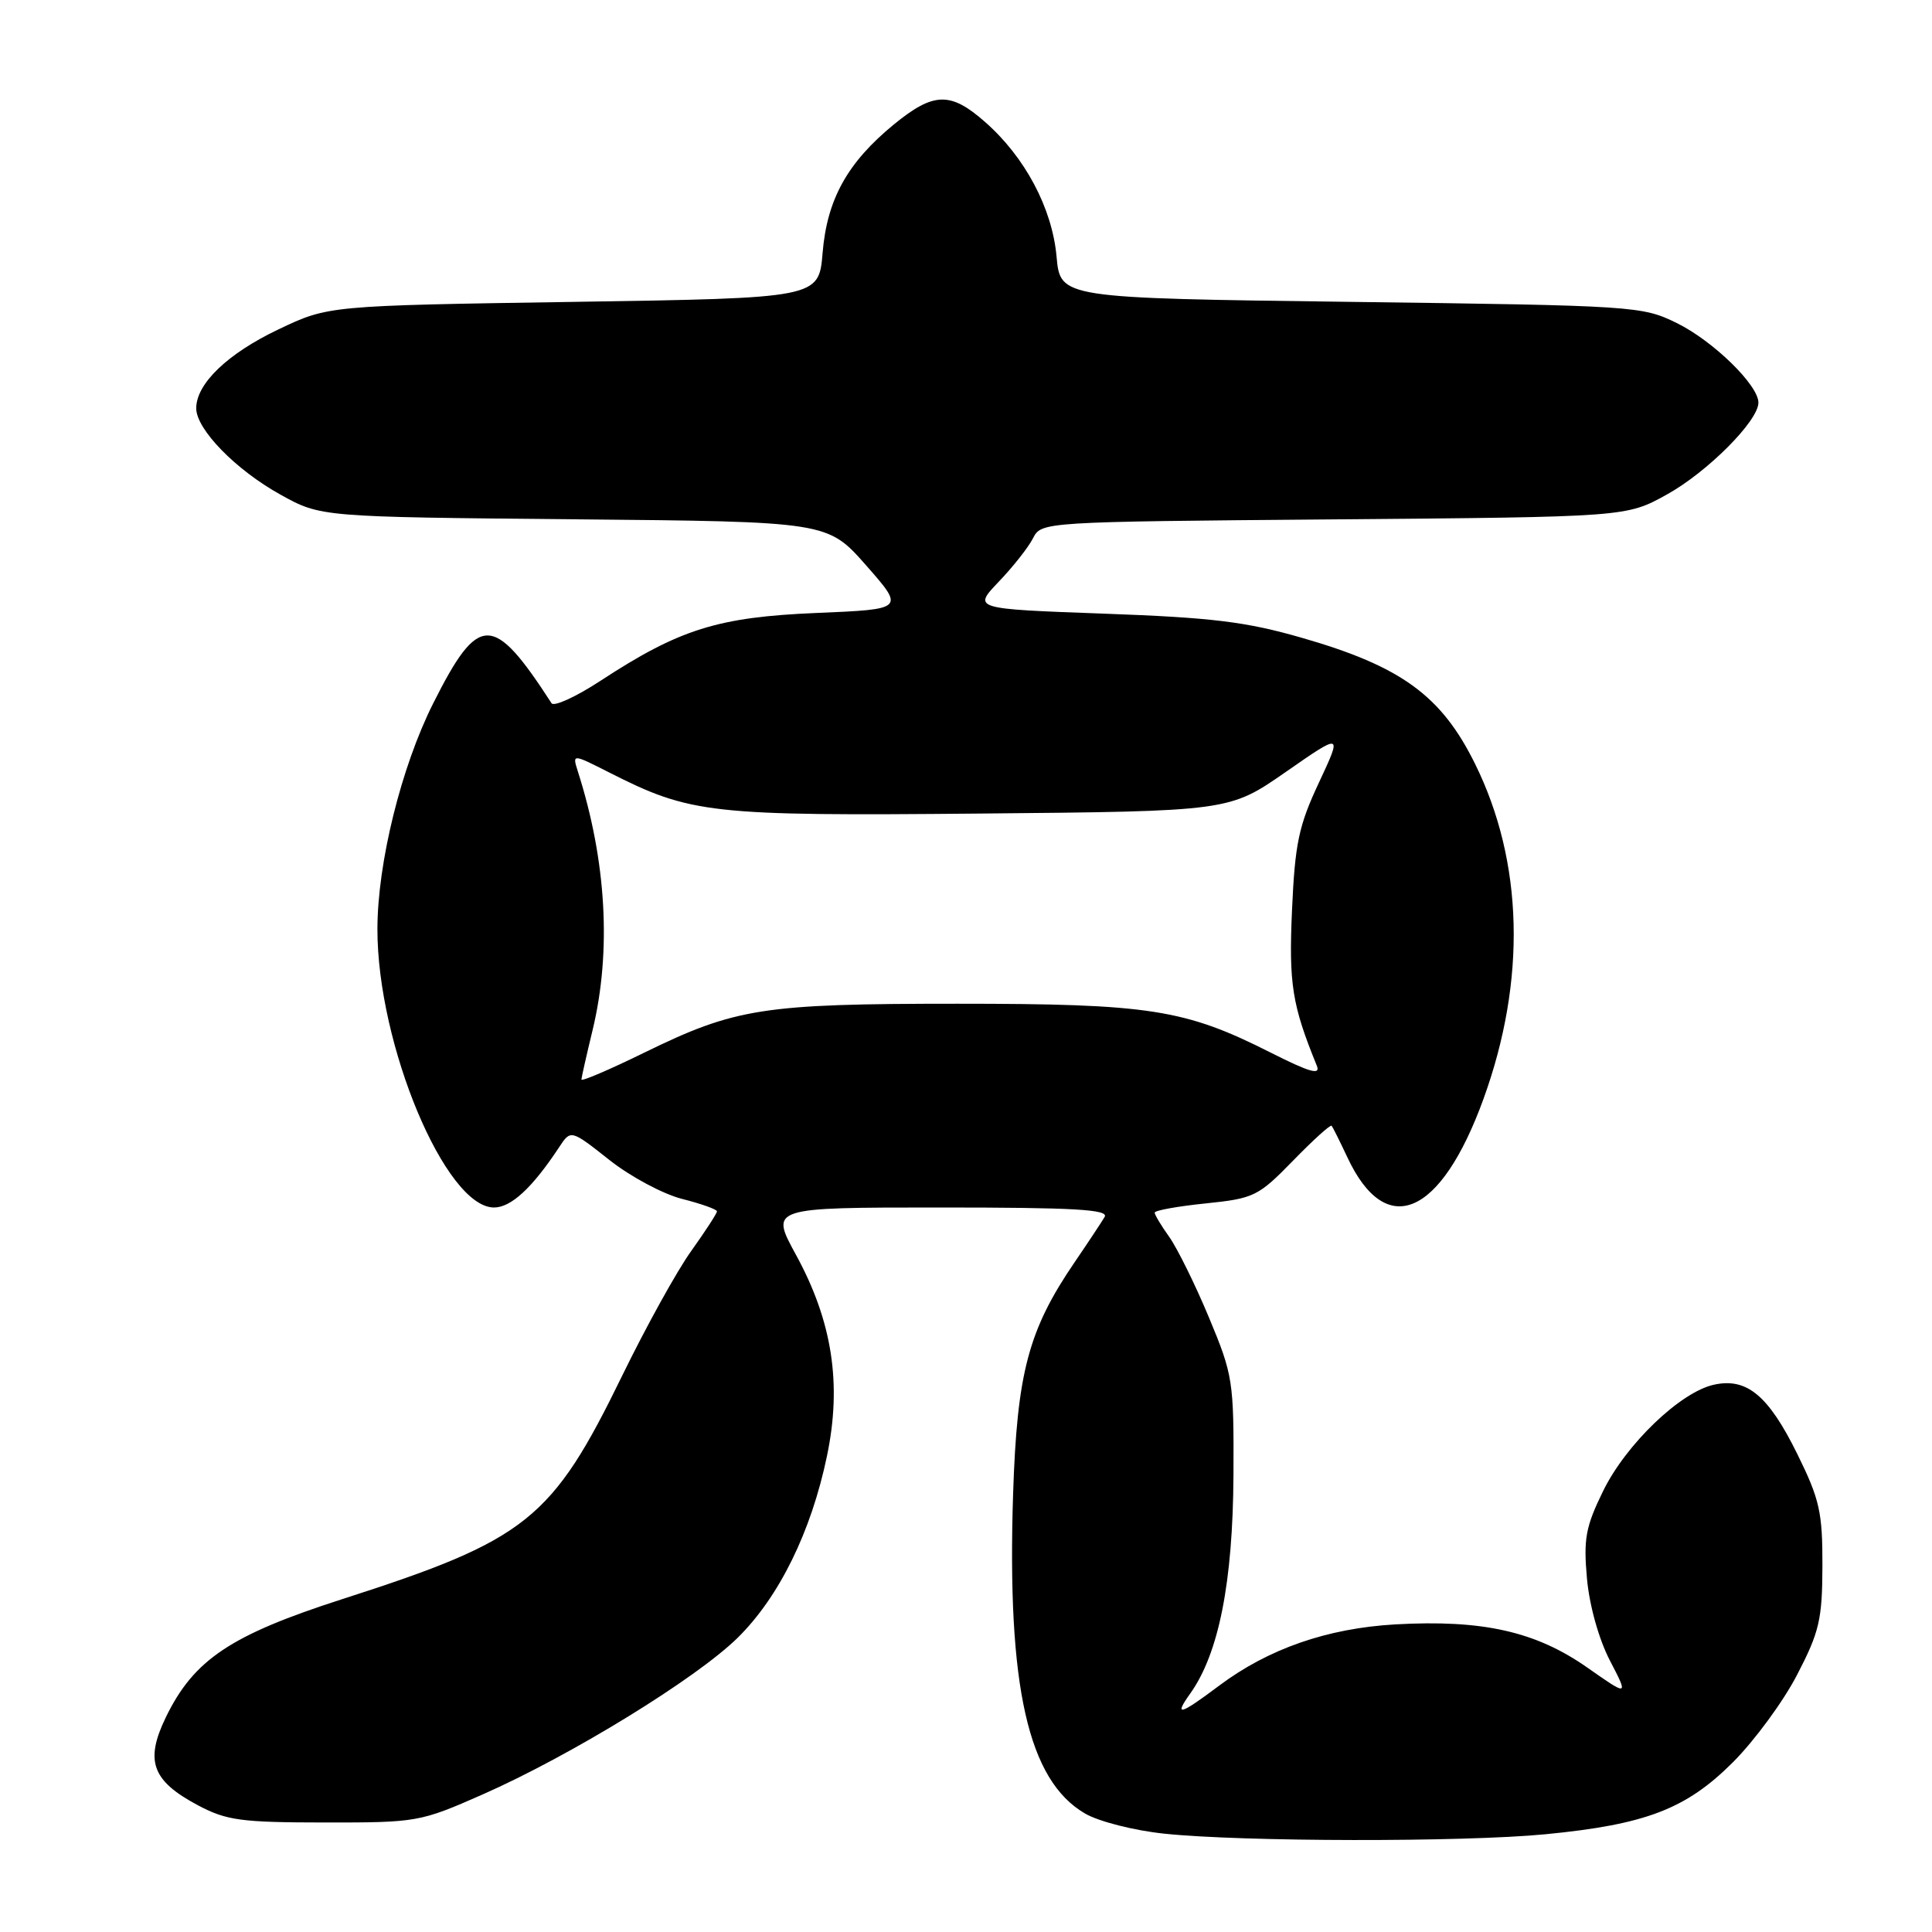 <?xml version="1.0" encoding="UTF-8" standalone="no"?>
<!DOCTYPE svg PUBLIC "-//W3C//DTD SVG 1.1//EN" "http://www.w3.org/Graphics/SVG/1.1/DTD/svg11.dtd" >
<svg xmlns="http://www.w3.org/2000/svg" xmlns:xlink="http://www.w3.org/1999/xlink" version="1.1" viewBox="0 0 256 256">
 <g >
 <path fill="currentColor"
d=" M 204.76 243.05 C 218.07 241.76 223.42 239.71 229.62 233.51 C 232.47 230.66 236.31 225.44 238.13 221.91 C 241.08 216.23 241.46 214.59 241.48 207.48 C 241.50 200.39 241.11 198.67 238.17 192.70 C 234.34 184.92 231.47 182.52 227.11 183.48 C 222.66 184.45 215.46 191.36 212.42 197.57 C 210.10 202.31 209.81 203.92 210.28 209.15 C 210.60 212.73 211.85 217.19 213.31 220.01 C 215.80 224.80 215.80 224.80 210.31 220.95 C 203.48 216.17 196.44 214.59 184.88 215.24 C 175.86 215.76 168.07 218.47 161.54 223.36 C 156.30 227.29 155.50 227.50 157.72 224.39 C 161.50 219.08 163.36 209.67 163.44 195.50 C 163.50 182.98 163.38 182.21 160.19 174.57 C 158.37 170.20 156.00 165.41 154.94 163.91 C 153.87 162.42 153.00 160.96 153.00 160.68 C 153.00 160.39 156.04 159.84 159.75 159.46 C 166.17 158.80 166.73 158.52 171.33 153.80 C 173.99 151.07 176.29 148.98 176.45 149.17 C 176.60 149.35 177.53 151.22 178.52 153.32 C 183.64 164.31 190.91 161.20 196.57 145.61 C 202.27 129.89 201.88 114.22 195.45 101.21 C 190.99 92.17 185.67 88.30 172.53 84.52 C 165.07 82.37 160.61 81.83 146.23 81.31 C 128.91 80.68 128.91 80.68 132.33 77.09 C 134.22 75.12 136.27 72.52 136.88 71.32 C 137.99 69.15 138.10 69.14 176.75 68.82 C 215.50 68.50 215.50 68.50 220.86 65.53 C 226.23 62.56 233.00 55.77 233.00 53.35 C 233.00 51.03 227.00 45.18 222.21 42.82 C 217.59 40.55 216.74 40.49 179.00 40.00 C 140.50 39.50 140.50 39.50 140.00 34.00 C 139.42 27.58 135.81 20.79 130.50 16.14 C 125.93 12.12 123.70 12.19 118.43 16.50 C 112.29 21.54 109.59 26.40 109.00 33.50 C 108.50 39.50 108.50 39.50 76.00 40.00 C 43.50 40.50 43.50 40.50 36.91 43.64 C 30.17 46.84 26.00 50.84 26.00 54.10 C 26.00 56.89 31.25 62.27 37.18 65.55 C 42.50 68.50 42.50 68.50 76.08 68.81 C 109.66 69.12 109.66 69.12 114.77 74.92 C 119.88 80.73 119.88 80.73 108.19 81.22 C 95.11 81.77 90.04 83.36 79.58 90.20 C 76.33 92.33 73.40 93.67 73.08 93.18 C 65.33 81.21 63.43 81.21 57.40 93.20 C 53.17 101.61 50.02 114.34 50.01 123.09 C 49.99 138.42 59.03 160.00 65.46 160.00 C 67.72 160.00 70.53 157.40 74.07 152.04 C 75.63 149.66 75.63 149.66 80.73 153.69 C 83.53 155.91 87.89 158.24 90.41 158.87 C 92.94 159.51 95.00 160.25 95.00 160.51 C 95.00 160.78 93.47 163.13 91.60 165.75 C 89.72 168.36 85.63 175.76 82.49 182.19 C 73.13 201.40 69.85 204.02 45.36 211.89 C 30.53 216.66 25.67 219.92 21.96 227.58 C 19.18 233.33 20.14 235.97 26.21 239.20 C 30.01 241.22 31.92 241.48 43.00 241.49 C 55.26 241.50 55.66 241.43 63.94 237.78 C 75.64 232.62 92.24 222.42 97.74 217.02 C 103.24 211.60 107.49 202.96 109.58 192.92 C 111.57 183.38 110.29 175.08 105.46 166.25 C 102.04 160.00 102.04 160.00 124.58 160.00 C 142.34 160.00 146.96 160.26 146.37 161.25 C 145.96 161.94 144.17 164.65 142.38 167.27 C 136.26 176.24 134.76 181.92 134.24 198.00 C 133.42 223.50 136.22 235.90 143.77 240.30 C 145.59 241.36 150.25 242.55 154.27 242.97 C 164.61 244.06 193.88 244.10 204.76 243.05 Z  M 77.04 143.04 C 77.06 142.74 77.72 139.80 78.52 136.50 C 81.04 126.06 80.36 114.06 76.56 102.19 C 75.83 99.88 75.83 99.88 80.71 102.35 C 91.55 107.85 94.08 108.13 129.87 107.80 C 162.87 107.50 162.87 107.50 170.37 102.29 C 177.86 97.08 177.86 97.08 174.76 103.71 C 172.09 109.40 171.59 111.77 171.20 120.57 C 170.76 130.40 171.21 133.17 174.48 141.20 C 175.02 142.51 173.57 142.10 168.34 139.46 C 156.98 133.72 152.32 133.00 126.87 133.00 C 101.06 133.00 97.45 133.57 85.33 139.50 C 80.75 141.74 77.02 143.34 77.04 143.04 Z "/>
</g>
</svg>
